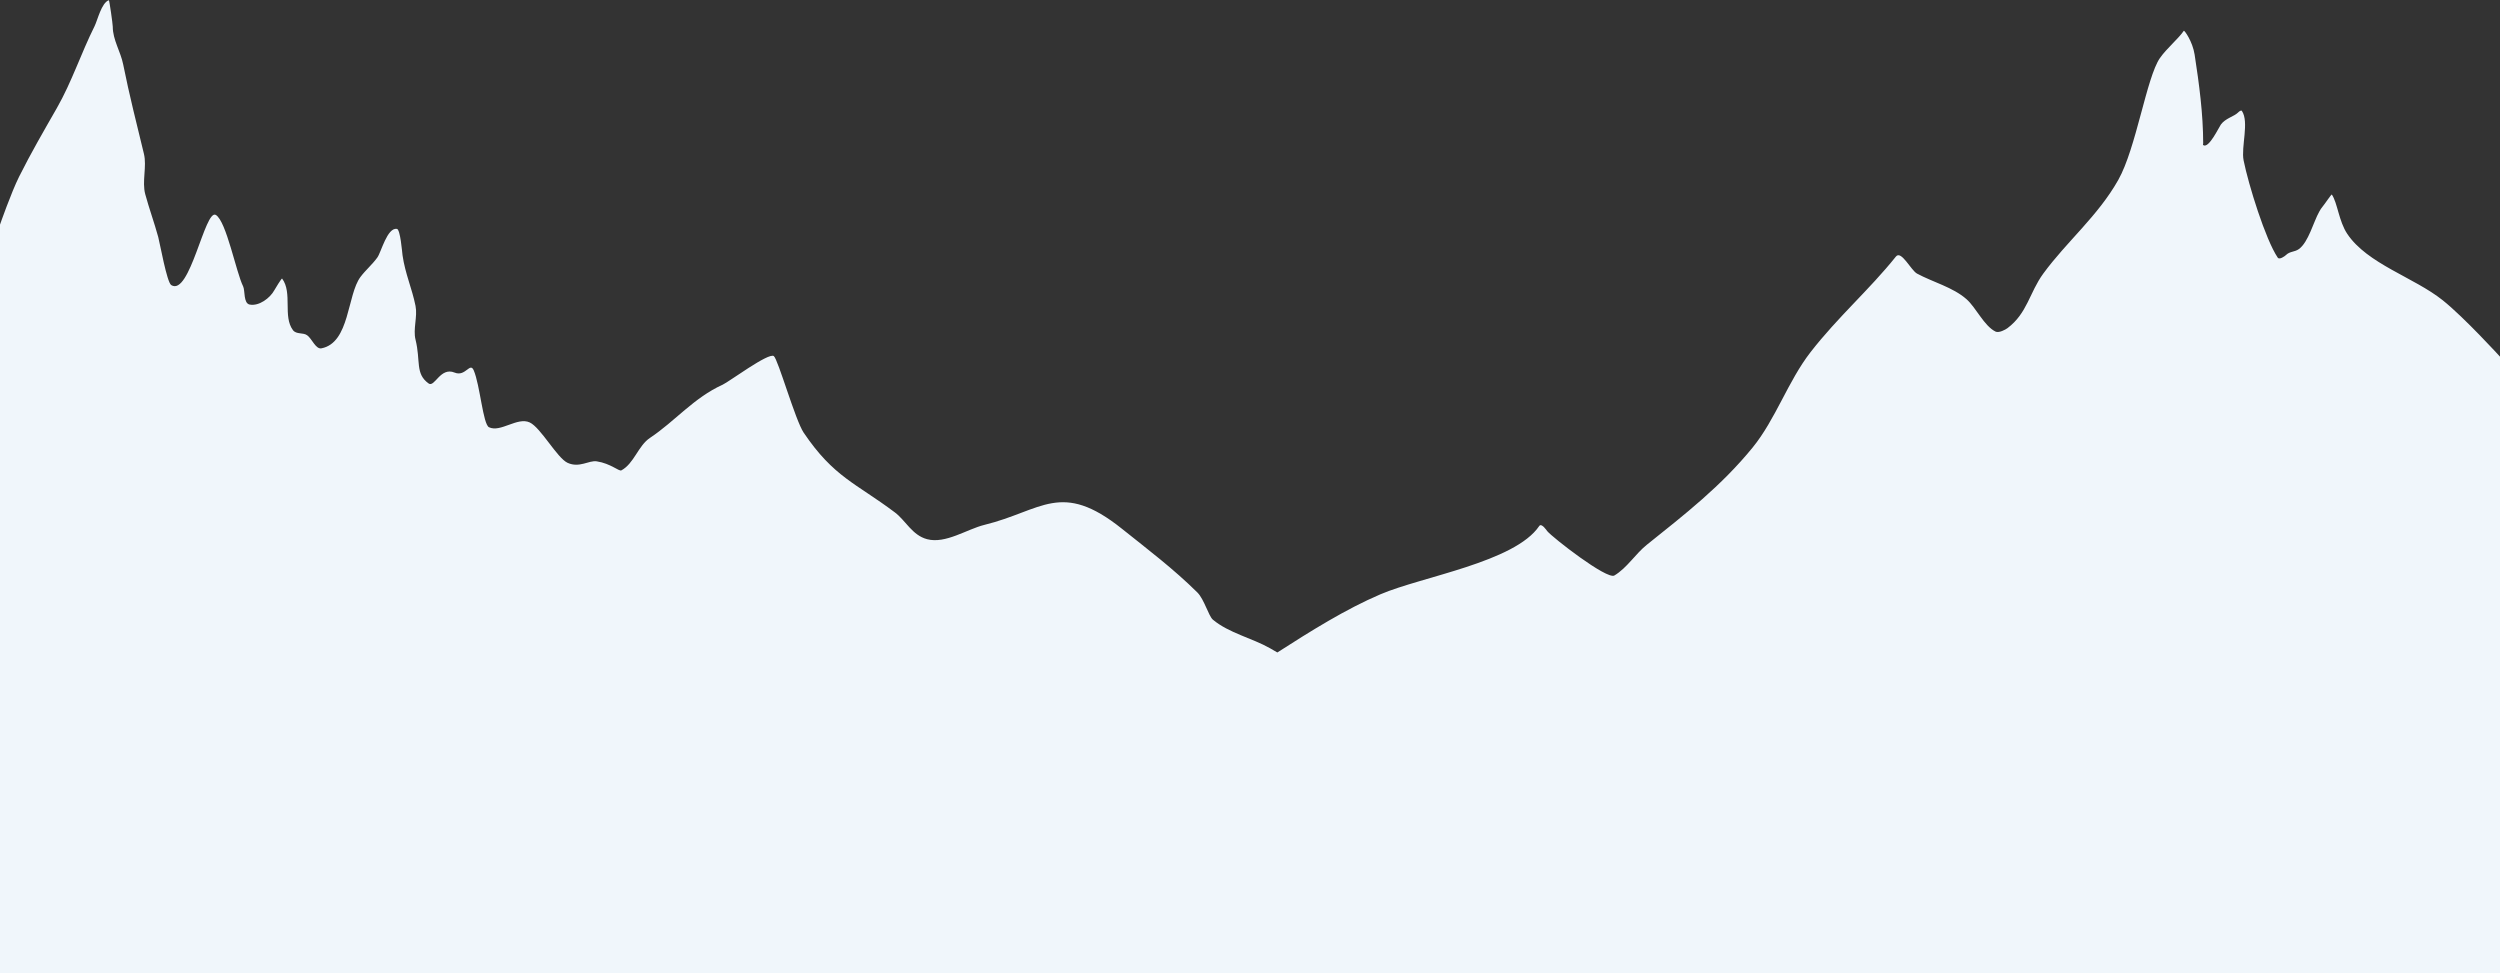 <?xml version="1.0" encoding="UTF-8" standalone="no"?><!DOCTYPE svg PUBLIC "-//W3C//DTD SVG 1.1//EN" "http://www.w3.org/Graphics/SVG/1.1/DTD/svg11.dtd"><svg width="100%" height="100%" viewBox="0 0 1600 623" version="1.1" xmlns="http://www.w3.org/2000/svg" xmlns:xlink="http://www.w3.org/1999/xlink" xml:space="preserve" style="fill-rule:evenodd;clip-rule:evenodd;stroke-linejoin:round;stroke-miterlimit:1.414;"><rect x="0" y="0" width="1600" height="623" fill="#333333" stroke="none"/><path id="mountain-2" d="M1600,623l-1600,0l0,-479.241c0,0 7.174,-20.583 12.26,-30.754c7.576,-15.153 15.757,-29.201 24.151,-43.883c9.495,-16.606 15.563,-35.271 24.115,-52.361c1.864,-3.726 4.445,-15.099 9.147,-16.62c0.327,-0.106 2.494,15.311 2.494,16.914c0,8.487 5.005,15.868 6.652,24.101c3.934,19.65 8.738,38.494 13.303,57.346c1.953,8.061 -1.357,17.664 0.828,25.767c2.461,9.117 5.775,18.106 8.318,27.428c1.067,3.906 5.519,28.966 8.314,30.749c11.951,7.623 21.581,-49.045 28.561,-44.88c6.747,4.024 12.965,36.715 17.46,45.713c1.314,2.629 0.107,10.825 4.157,11.632c5.958,1.188 13.05,-4.099 15.799,-9.143c0.29,-0.534 4.684,-7.887 4.989,-7.476c6.799,9.156 0.325,24.184 6.941,32.994c2.175,2.896 6.524,1.358 9.146,3.326c3.143,2.358 5.438,9.053 9.147,8.31c18.159,-3.638 16.322,-34.214 24.944,-45.713c3.295,-4.394 7.583,-7.952 10.808,-12.465c2.441,-3.415 6.271,-19.204 12.47,-18.285c2.236,0.331 3.351,15.048 3.617,16.914c1.706,11.912 6.041,21.049 8.318,32.41c1.378,6.875 -1.694,14.819 0,21.613c3.398,13.622 -0.352,21.739 8.353,28.006c3.905,2.81 7.443,-10.76 16.67,-6.945c6.987,2.889 9.824,-7.012 12.225,-1.425c4.052,9.429 5.92,34.532 9.77,36.401c7.373,3.577 18.191,-6.775 26.077,-3.065c7.107,3.343 17.536,22.825 24.267,25.865c7.58,3.425 13.559,-1.744 18.608,-0.977c8.934,1.359 14.298,6.58 15.765,5.784c8.144,-4.417 10.759,-15.763 18.293,-20.779c16.173,-10.768 27.957,-25.624 46.565,-34.077c4.048,-1.839 29.4,-20.743 32.713,-18.285c2.706,2.007 13.765,41.115 19.126,49.035c19.305,28.515 33.122,32.077 58.328,50.991c6.965,5.227 11.084,14.637 20.662,17.163c11.831,3.118 25.5,-6.422 36.581,-9.143c37.048,-9.094 49.044,-28.772 88.137,2.494c16.438,13.147 32.988,25.638 48.222,40.726c4.415,4.372 7.197,15.134 9.981,17.453c10.272,8.554 25.012,11.721 36.585,18.285c1.539,0.872 3.079,1.766 4.62,2.679c21.62,-13.861 43.79,-27.76 66.054,-37.259c26.557,-11.331 85.952,-20.569 101.559,-43.664c1.484,-2.196 4.812,2.876 5.138,3.275c3.242,3.97 38.18,31.232 42.967,28.38c8.095,-4.821 13.466,-13.822 20.751,-19.647c24.348,-19.475 47.69,-37.648 67.707,-62.223c14.787,-18.15 22.632,-42.479 37.139,-61.131c17.499,-22.509 37.623,-39.914 54.594,-61.129c3.39,-4.238 9.632,8.824 13.495,10.914c9.987,5.416 23.02,8.748 31.662,16.378c6.177,5.452 11.213,17.079 18.574,20.735c2.163,1.079 6.425,-1.275 7.641,-2.182c12.731,-9.536 14.066,-22.793 22.933,-34.931c15.045,-20.578 35.019,-36.87 48.051,-60.042c11.386,-20.245 18.059,-65.592 26.593,-77.887c4.304,-6.194 11.881,-12.398 15.292,-17.466c0.334,-0.502 5.628,6.796 6.931,15.284c2.862,18.56 5.467,37.976 5.467,56.766c0,0.365 -0.302,0.876 0,1.093c3.497,2.603 10.008,-11.294 11.299,-13.101c2.863,-4.01 8.491,-5.219 10.924,-7.64c0.656,-0.656 2.044,-1.864 2.561,-1.093c4.767,7.053 -0.624,23.076 1.087,31.656c3.088,15.396 13.969,50.556 21.846,62.223c1.066,1.573 4.563,-0.962 5.209,-1.609c2.529,-2.527 5.521,-1.89 8.286,-3.848c6.178,-4.381 9.374,-17.496 13.097,-24.017c0.646,-1.139 1.313,-2.289 2.185,-3.275c1.173,-1.339 5.596,-8.008 5.844,-7.639c3.648,5.394 4.466,17.049 9.825,25.104c12.871,19.311 42.778,27.882 61.159,42.577c13.883,11.097 36.643,36.077 36.643,36.077l0,394.739Z" style="fill:#f0f6fb;"/></svg>